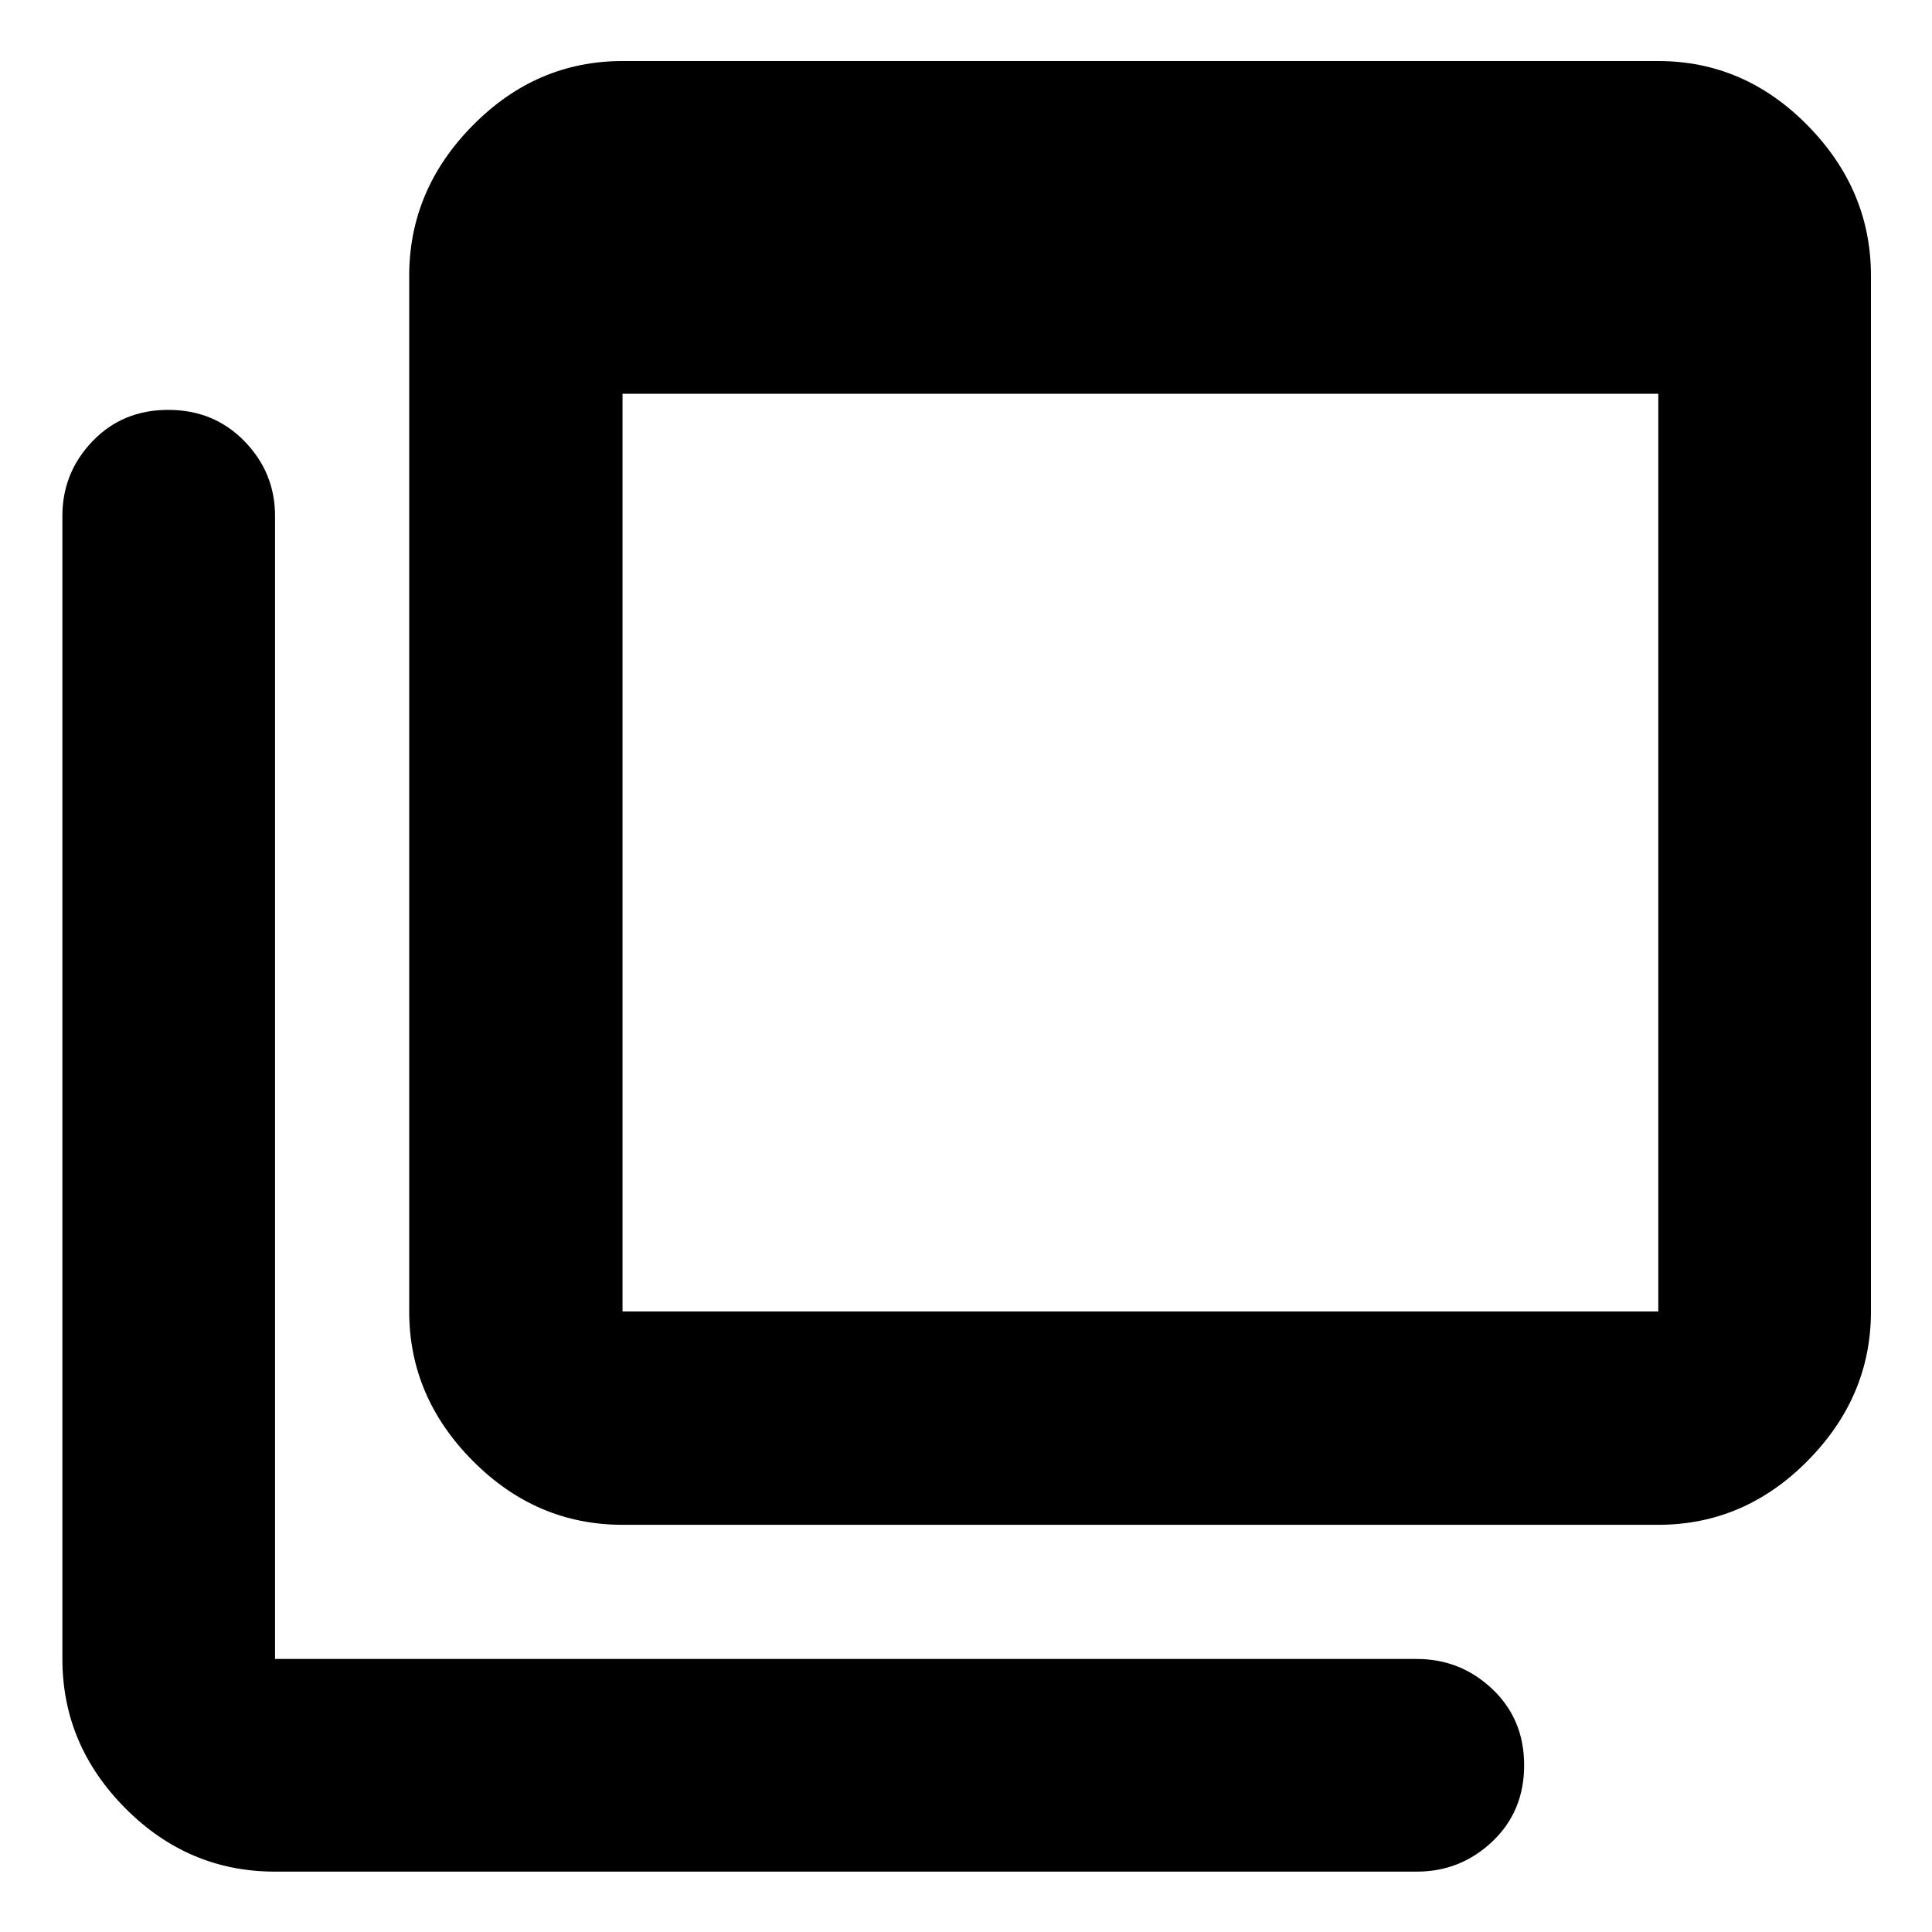 <svg xmlns="http://www.w3.org/2000/svg" height="40" viewBox="0 -960 960 960" width="40"><path d="M309.332-308.332H824v-456.002H309.332v456.002Zm0 105.999q-42.85 0-74.424-31.787-31.575-31.787-31.575-74.212V-823q0-42.7 31.575-74.683 31.574-31.983 74.424-31.983H824q42.7 0 74.183 31.983Q929.666-865.7 929.666-823v514.668q0 42.425-31.483 74.212Q866.7-202.333 824-202.333H309.332ZM136.667-30.001q-43.125 0-74.396-31.483-31.27-31.483-31.27-74.183v-568.001q0-21.45 14.938-37.058 14.939-15.608 37.667-15.608 22.727 0 37.894 15.608 15.167 15.608 15.167 37.058v568.001h567.334q21.733 0 37.533 14.951 15.8 14.95 15.8 37.876 0 22.927-15.8 37.883Q725.734-30 704.001-30H136.667ZM309.332-823v514.668V-823Z"/></svg>